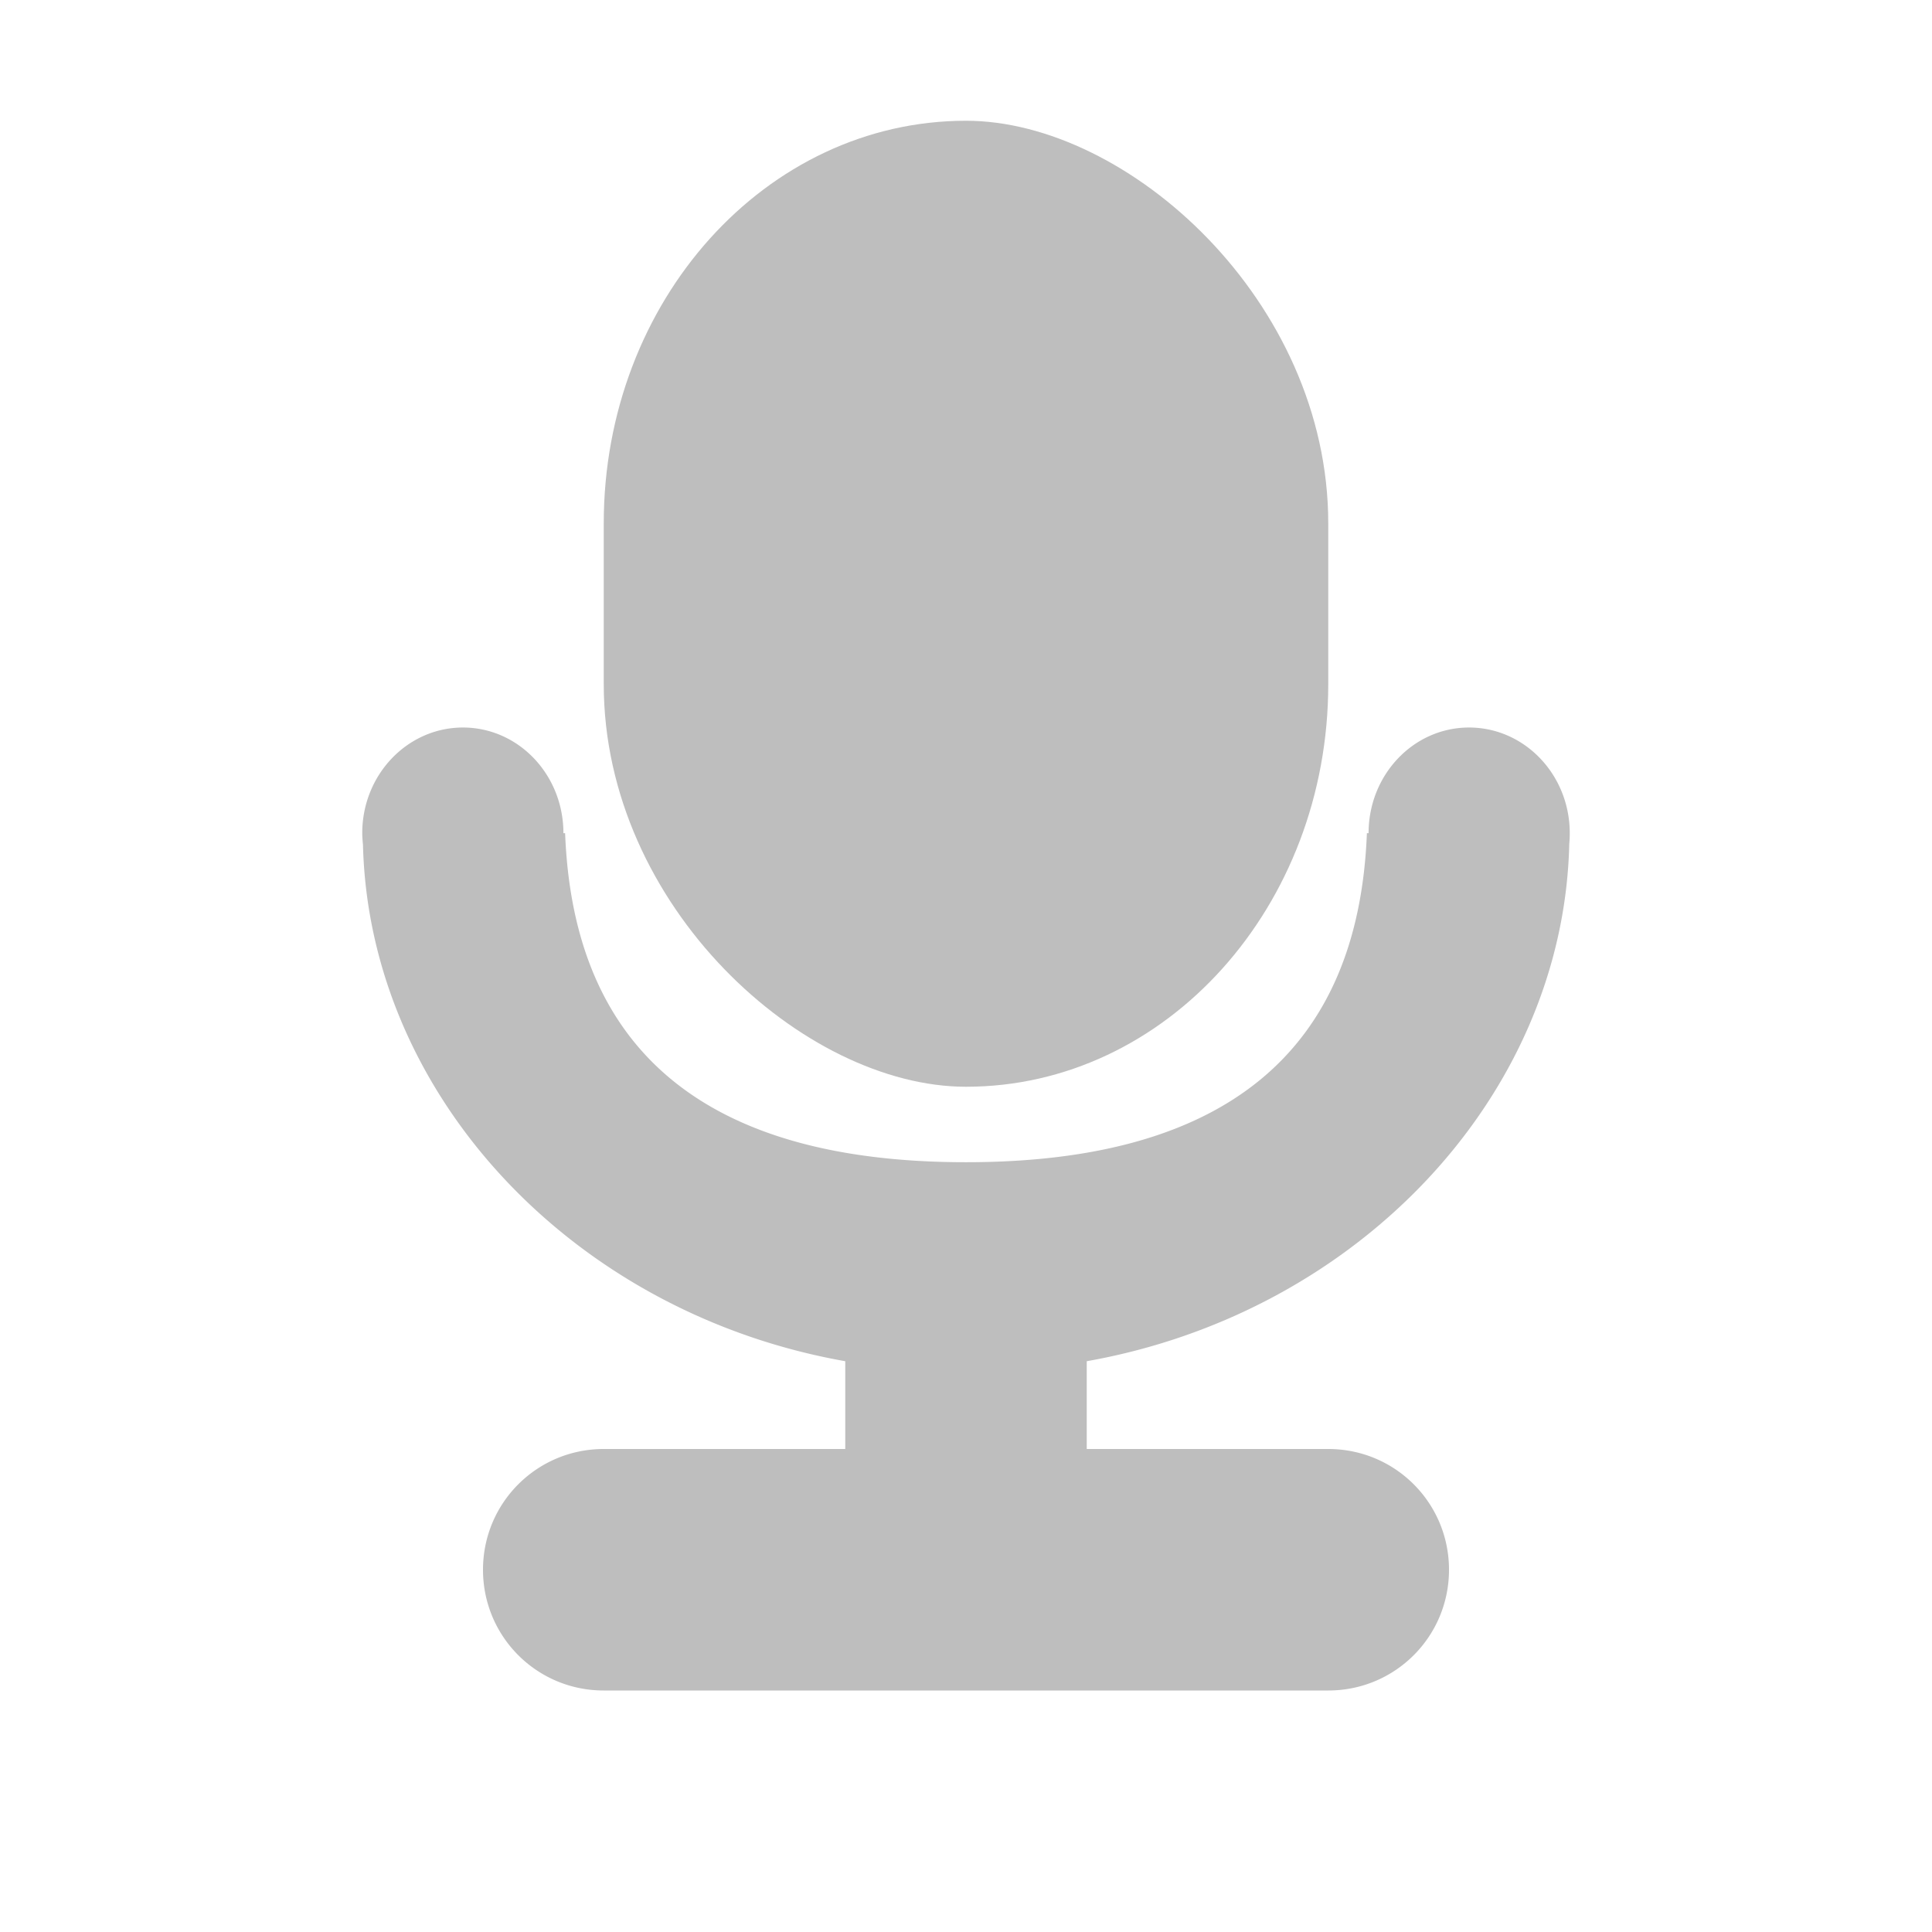 <svg xmlns="http://www.w3.org/2000/svg" width="16" height="16"><defs><style id="current-color-scheme" type="text/css">.ColorScheme-Text{color:#bebebe}</style></defs><path class="ColorScheme-Text" d="M3.834 6.025c-.46 0-.834.391-.834.875 0 .032.003.065.006.097C3.058 9.076 4.75 10.875 7 11.273V12H5c-.554 0-1 .446-1 1s.446 1 1 1h6c.554 0 1-.446 1-1s-.446-1-1-1H9v-.727c2.253-.399 3.949-2.203 3.996-4.285A.92.92 0 0 0 13 6.9c0-.484-.374-.875-.834-.875-.46 0-.832.391-.832.875h-.014C11.25 8.709 10.145 9.625 8 9.625c-2.145 0-3.25-.916-3.32-2.725h-.014c0-.484-.372-.875-.832-.875z" fill="currentColor"/><rect class="ColorScheme-Text" width="8" height="6" x="-9" y="-11" rx="3.334" ry="3" transform="matrix(0 -1 -1 0 0 0)" fill="currentColor"/></svg>